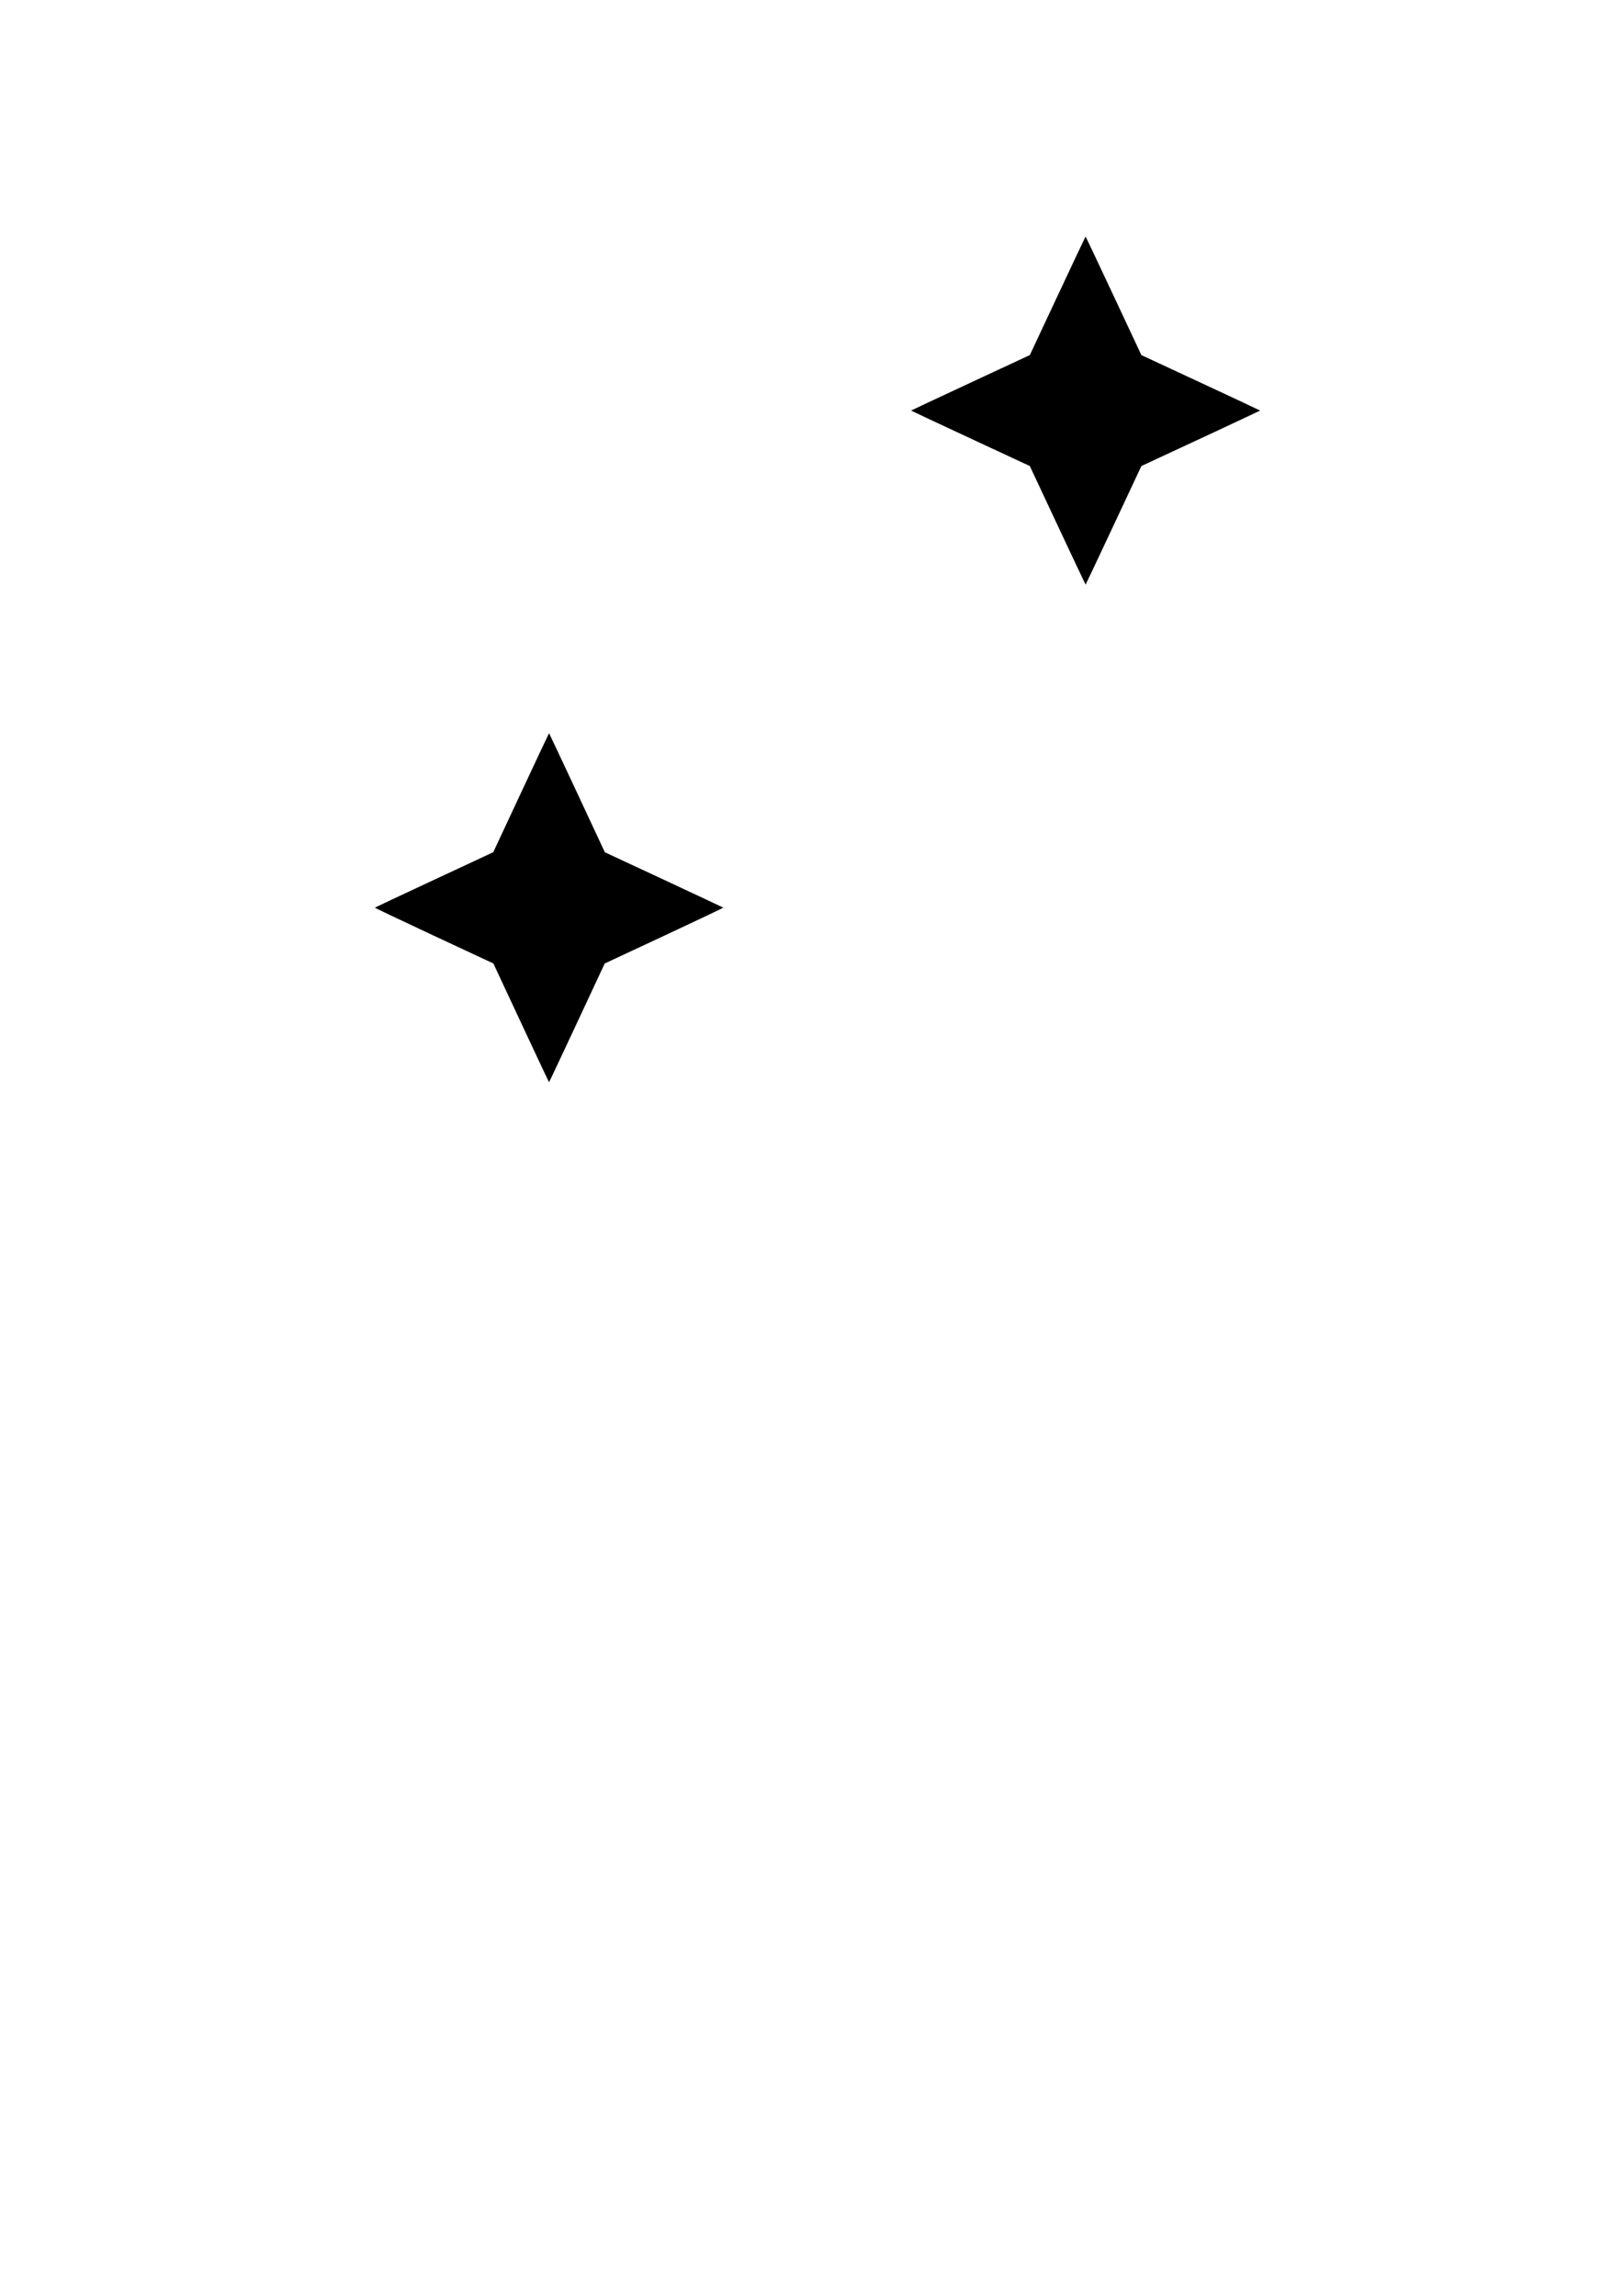 <svg id="svg" version="1.1" width="3508" height="4961" xmlns="http://www.w3.org/2000/svg"><path d="M2284.500 639.078 L 2224.500 767.154 2096.256 826.827 C 2025.722 859.647,1968.013 886.725,1968.013 887.000 C 1968.013 887.275,2025.722 914.351,2096.256 947.169 L 2224.500 1006.838 2284.500 1134.916 C 2317.500 1205.360,2344.725 1262.995,2345.000 1262.994 C 2345.275 1262.994,2372.500 1205.356,2405.500 1134.909 L 2465.500 1006.823 2593.745 947.162 C 2664.280 914.348,2721.990 887.275,2721.990 887.000 C 2721.990 886.725,2664.280 859.652,2593.745 826.838 L 2465.500 767.176 2405.500 639.089 C 2372.500 568.641,2345.275 511.001,2345.000 511.001 C 2344.725 511.001,2317.500 568.636,2284.500 639.078 M1125.500 1712.596 L 1065.500 1841.149 938.039 1900.585 C 867.936 1933.276,810.207 1960.393,809.754 1960.846 C 809.301 1961.299,866.713 1988.631,937.336 2021.585 L 1065.742 2081.500 1125.582 2209.750 C 1158.493 2280.287,1185.681 2338.000,1186.000 2338.000 C 1186.319 2338.000,1213.507 2280.287,1246.418 2209.750 L 1306.258 2081.500 1434.664 2021.585 C 1505.287 1988.631,1562.695 1961.295,1562.238 1960.838 C 1561.781 1960.381,1504.053 1933.274,1433.953 1900.601 L 1306.500 1841.196 1246.500 1712.617 C 1213.500 1641.898,1186.275 1584.039,1186.000 1584.040 C 1185.725 1584.042,1158.500 1641.892,1125.500 1712.596 " stroke="none" fill="black" fill-rule="evenodd"/></svg>